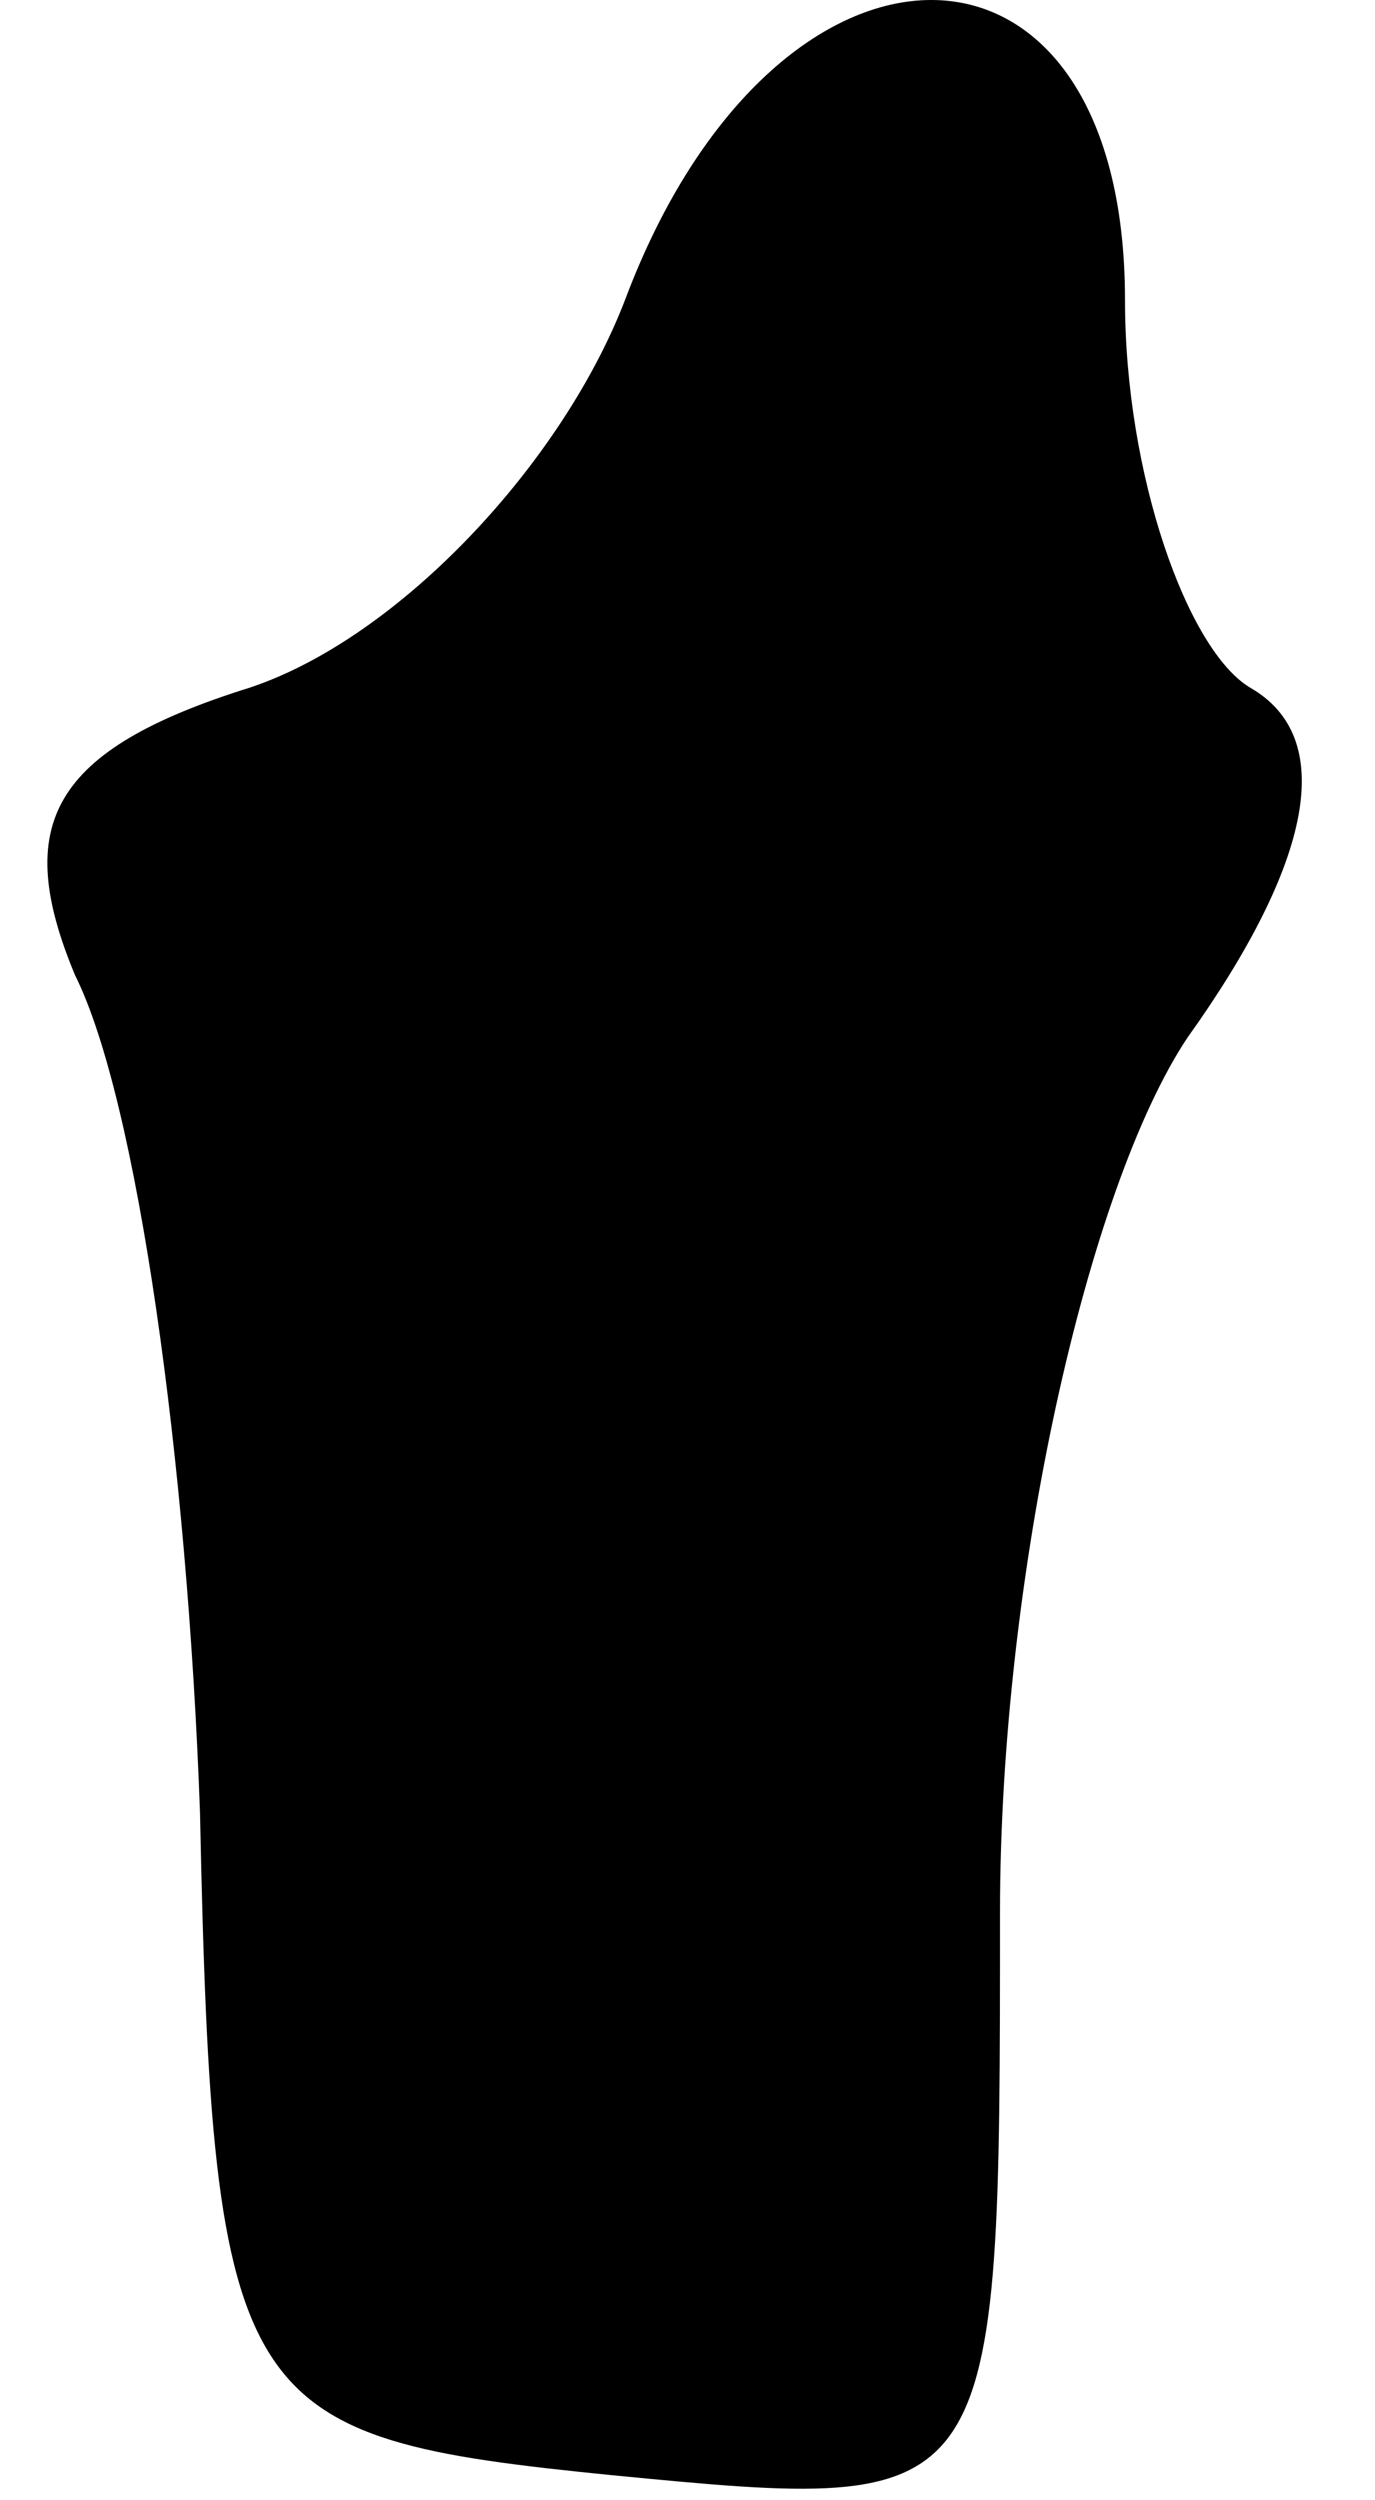 <?xml version="1.0" standalone="no"?>
<!DOCTYPE svg PUBLIC "-//W3C//DTD SVG 20010904//EN"
 "http://www.w3.org/TR/2001/REC-SVG-20010904/DTD/svg10.dtd">
<svg version="1.0" xmlns="http://www.w3.org/2000/svg"
 width="11pt" height="20pt" viewBox="0 0 11 20"
 preserveAspectRatio="xMidYMid meet">
<g transform="translate(0,20) scale(0.1,-0.1)"
fill="#000000" stroke="none">
<path fill="#000000" stroke="none" d="M50 176 c-5 -13 -18 -27 -30 -31 -16
-5 -19 -11 -14 -23 5 -10 9 -39 10 -67 1 -48 3 -50 33 -53 31 -3 31 -3 31 45
0 27 7 58 15 70 10 14 12 24 5 28 -5 3 -10 17 -10 31 0 32 -28 32 -40 0z"/>
</g>
</svg>
